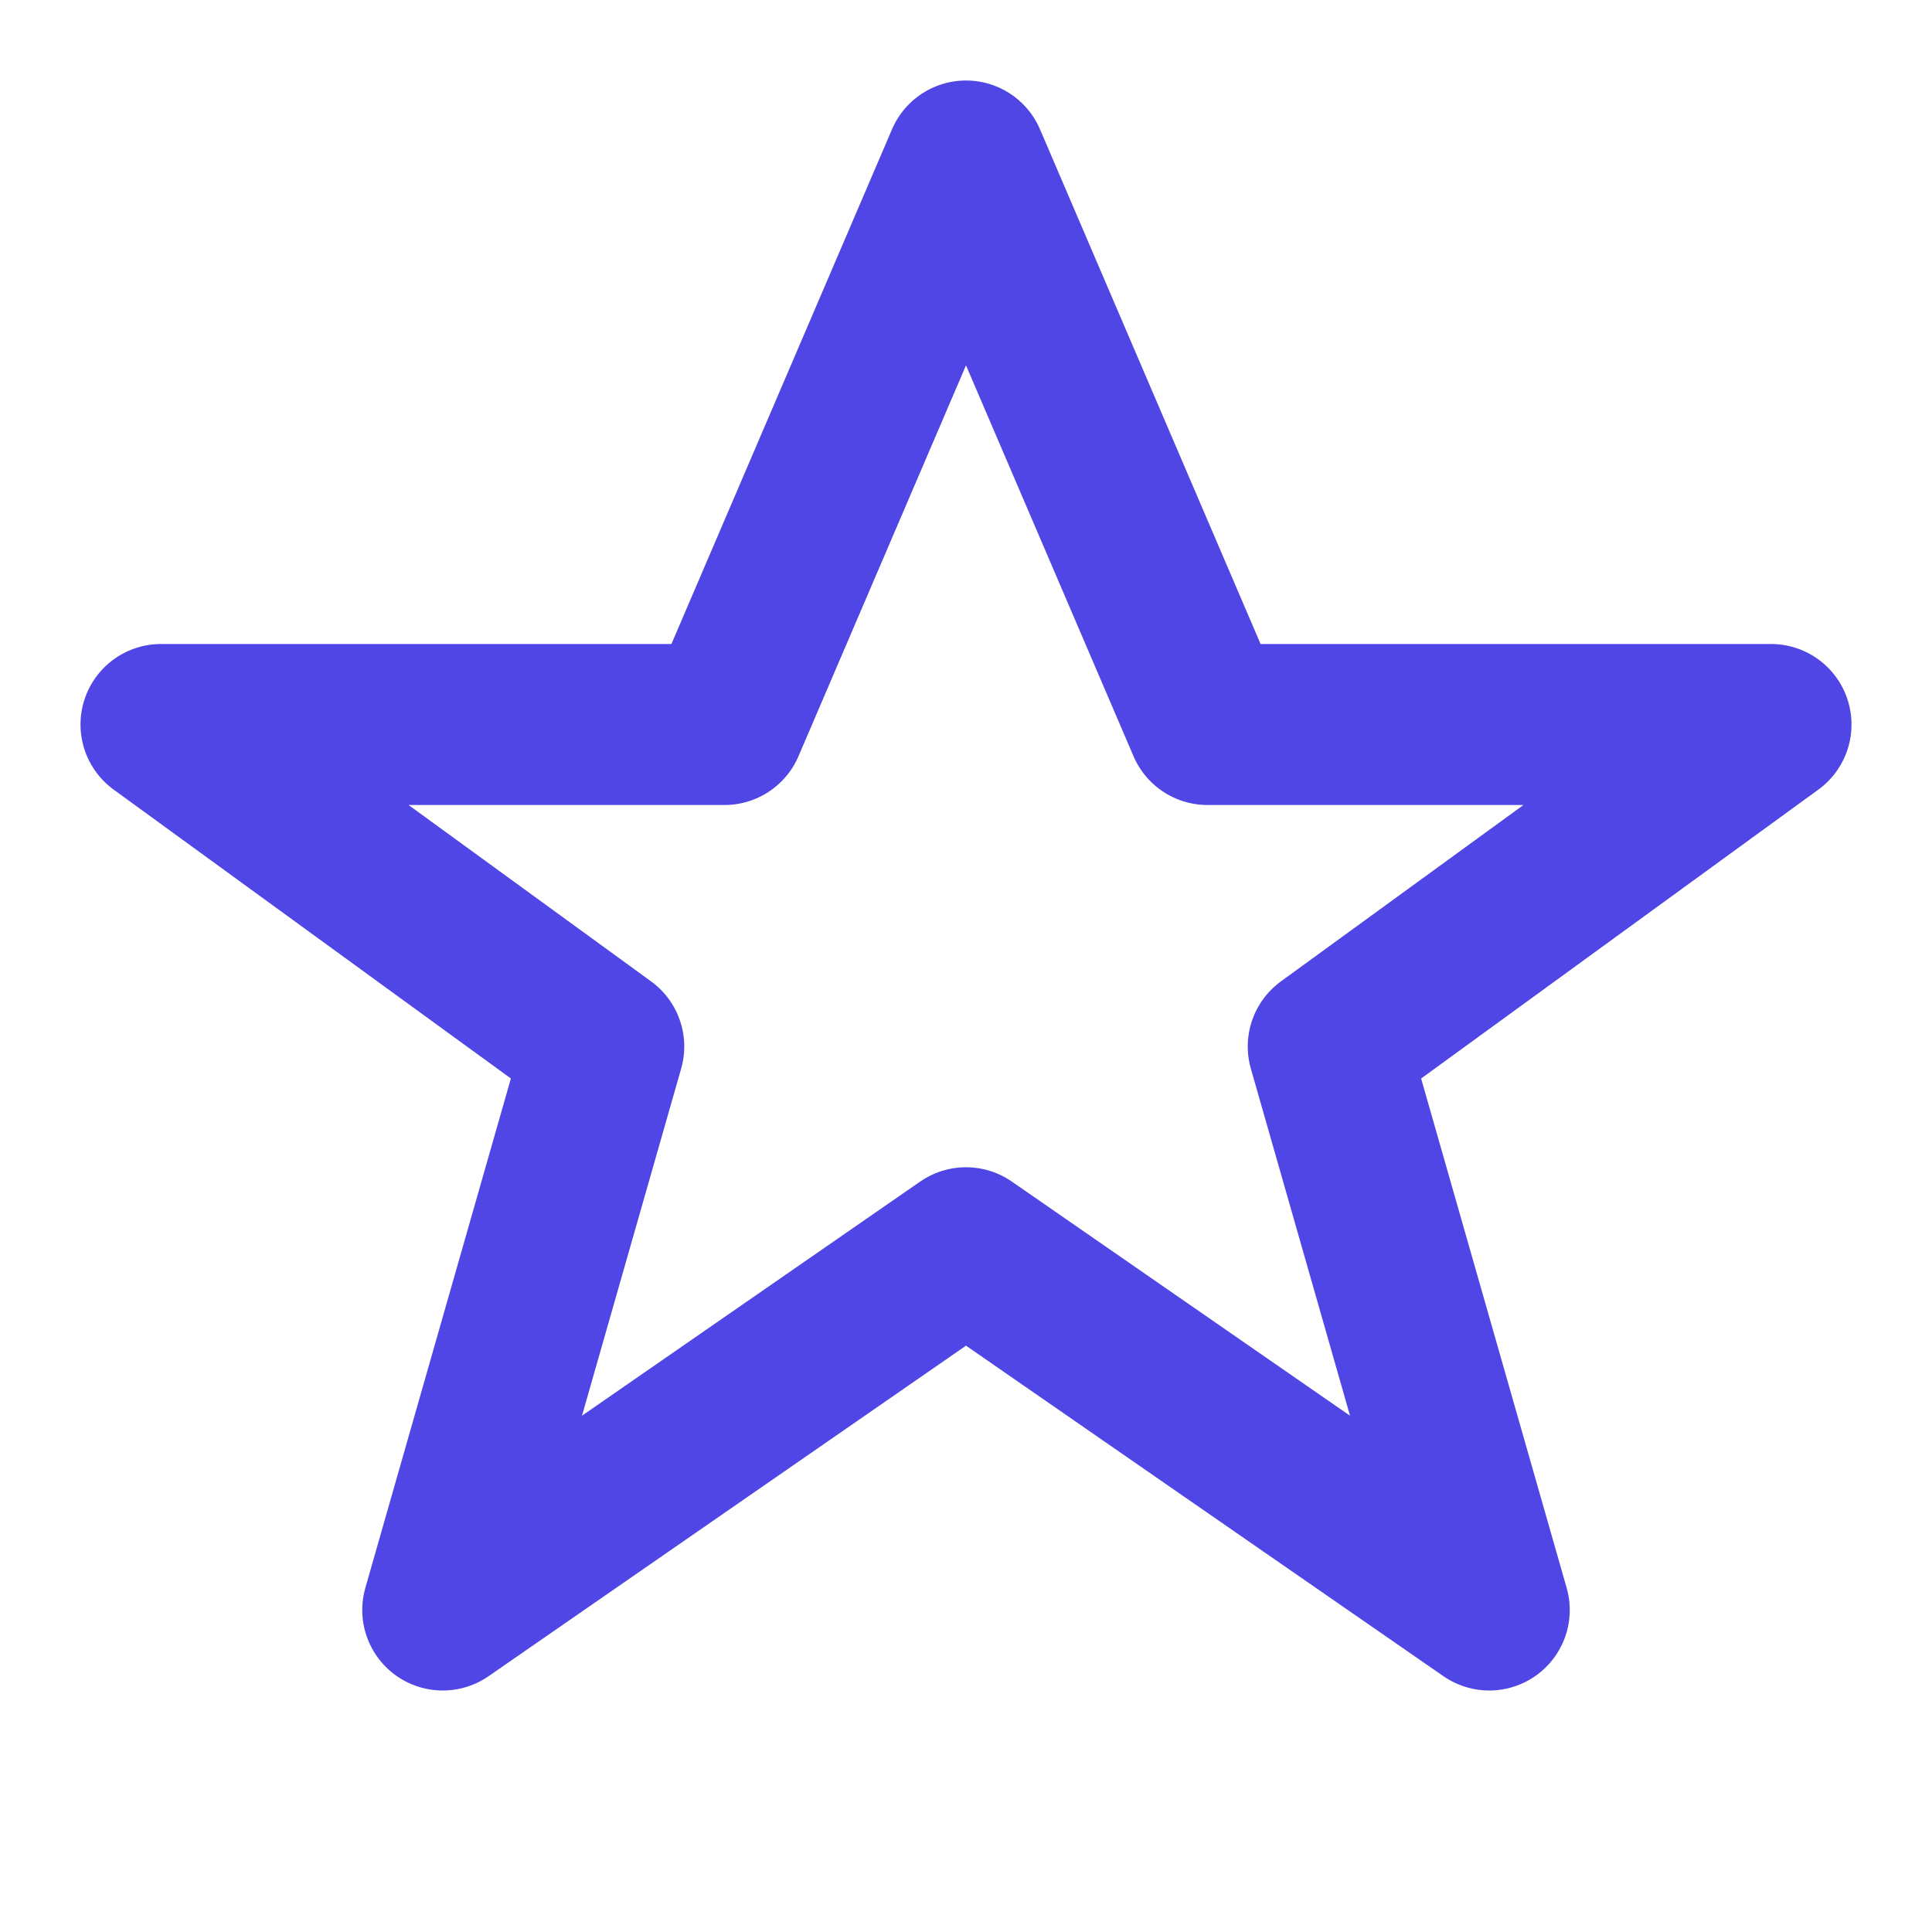 <svg xmlns="http://www.w3.org/2000/svg" width="64" height="64" viewBox="0 0 24 24" fill="none" stroke="#4f46e5" stroke-width="2" stroke-linecap="round" stroke-linejoin="round">
  <path d="M12 2l3 7h7l-5.5 4 2 7-6.5-4.5L5.5 20l2-7L2 9h7l3-7z"/>
</svg>
